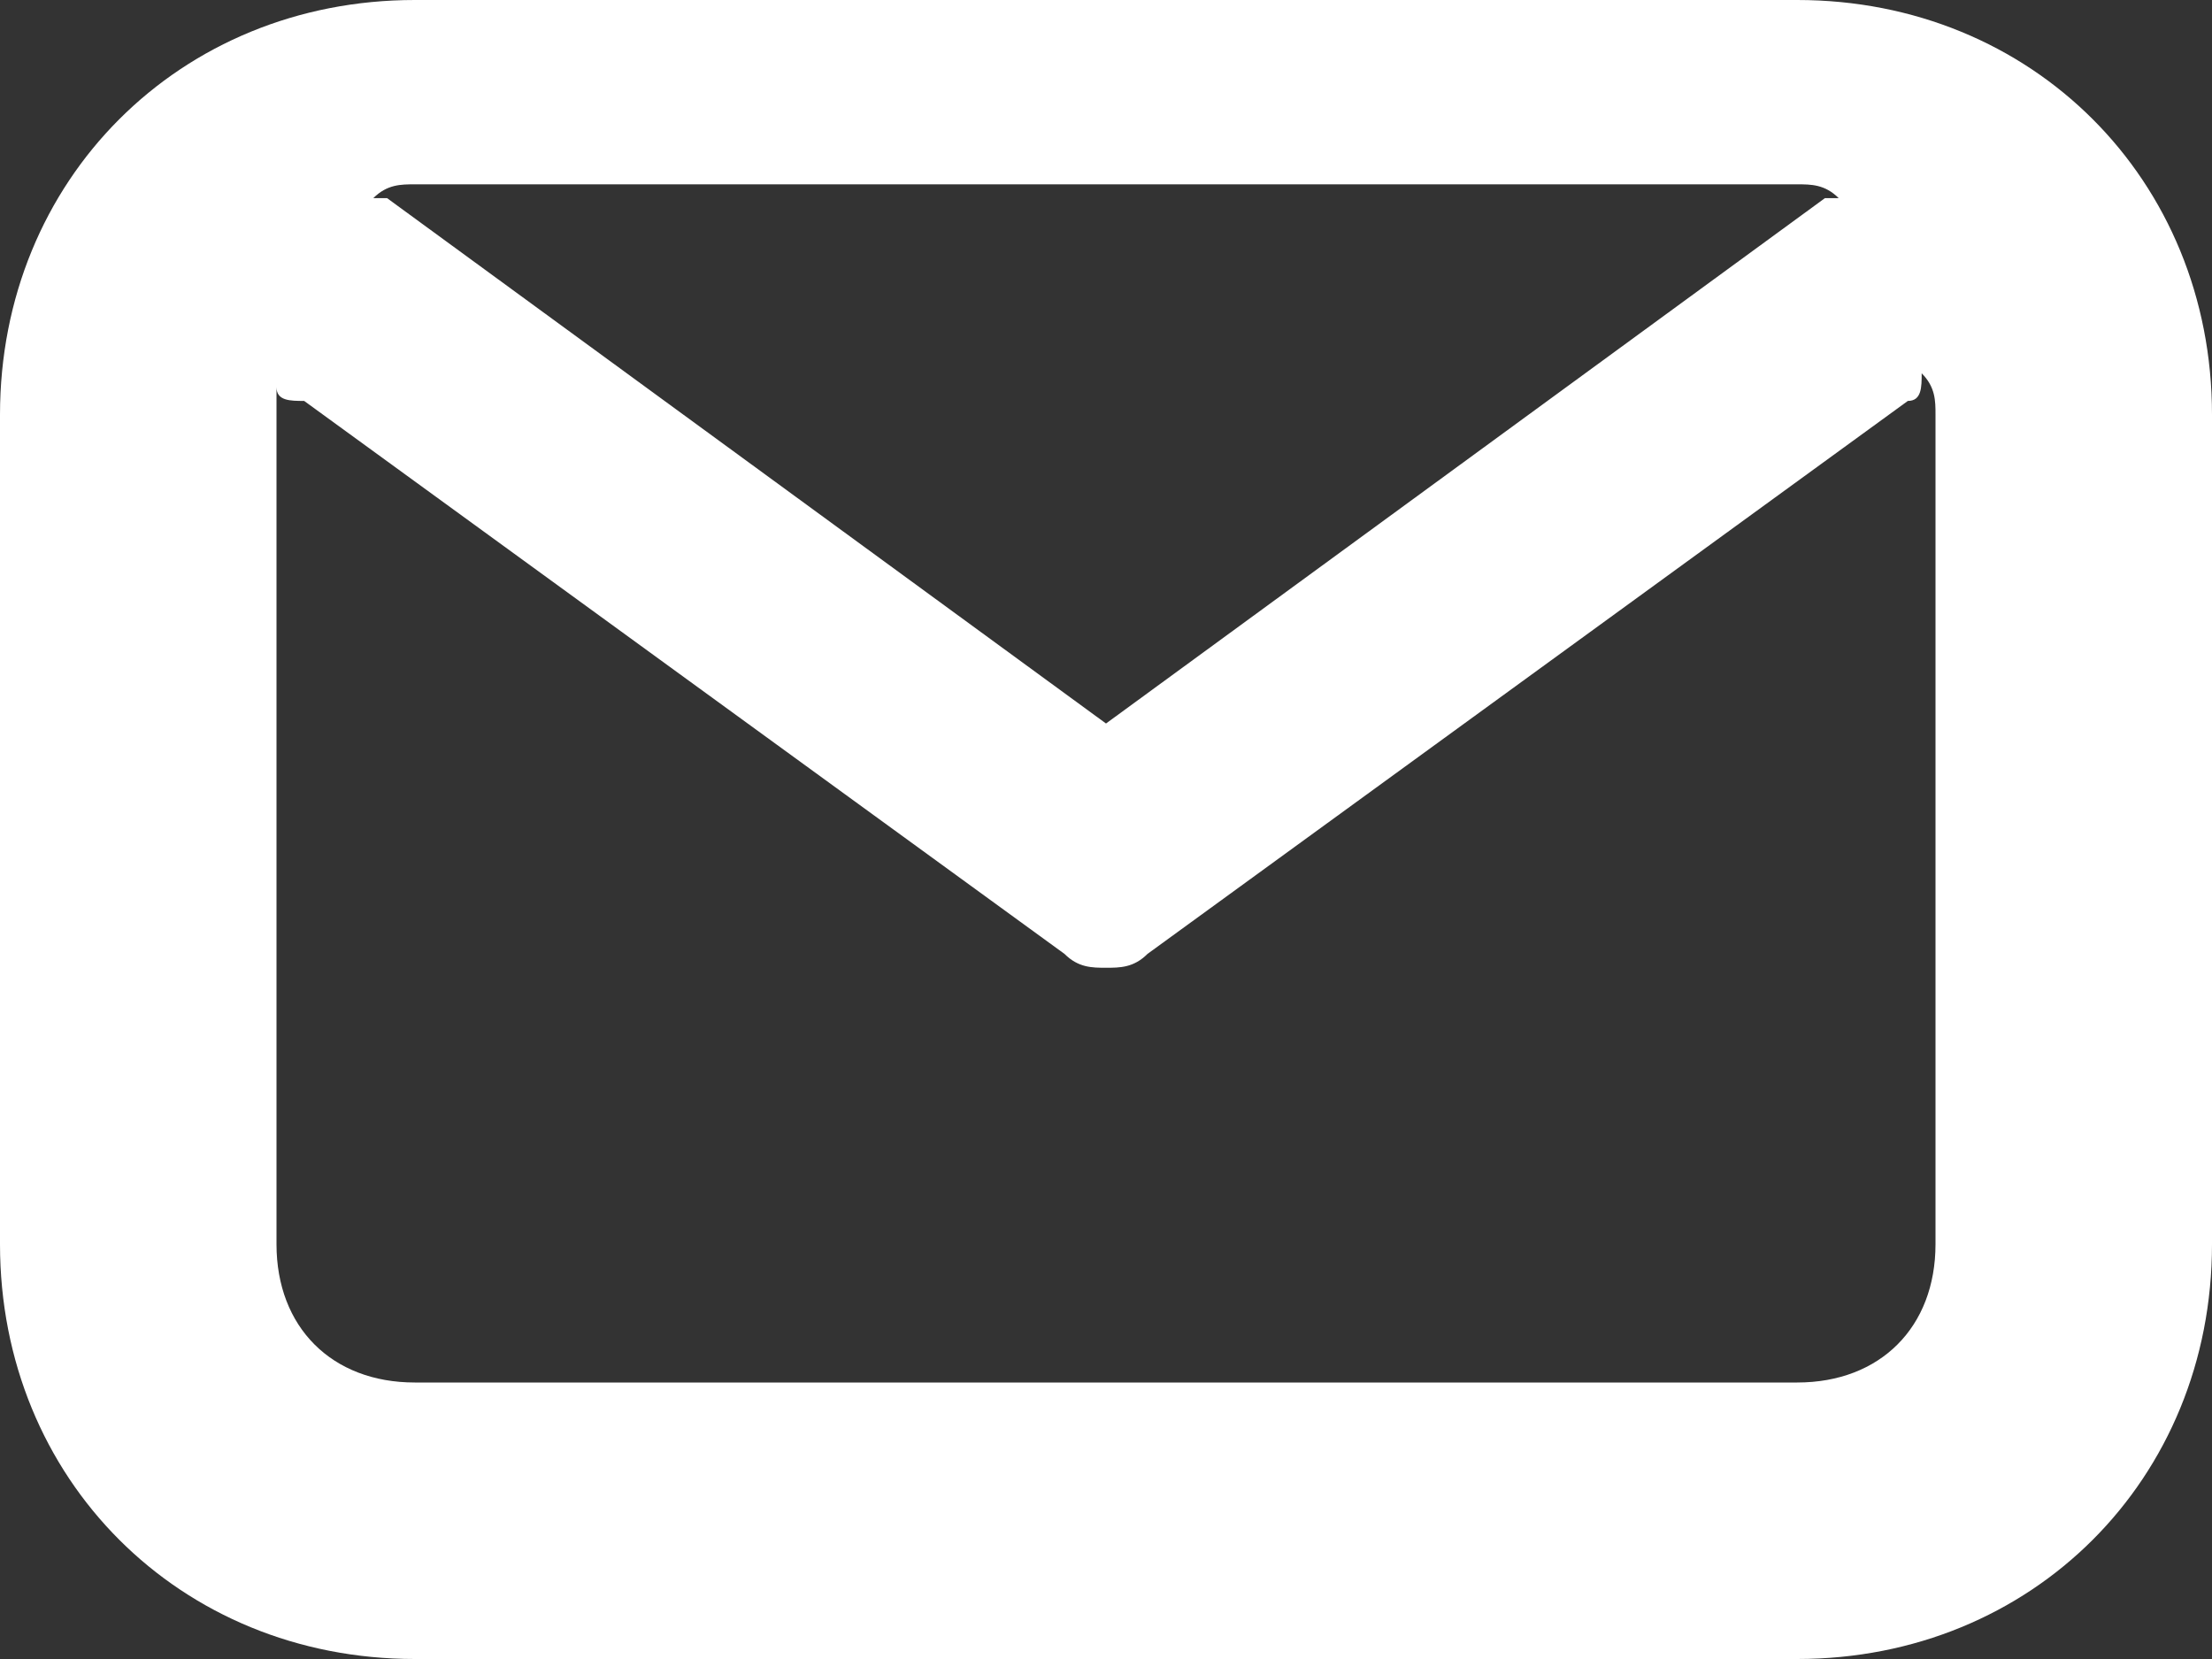 <?xml version="1.0" encoding="UTF-8"?>
<svg width="24px" height="18px" viewBox="0 0 24 18" version="1.1" xmlns="http://www.w3.org/2000/svg" xmlns:xlink="http://www.w3.org/1999/xlink">
    <rect x="0" y="0" width="24" height="18" fill="#333333" stroke="none"/>
    <!-- Generator: Sketch 52.4 (67378) - http://www.bohemiancoding.com/sketch -->
    <title>Other Email icon</title>
    <desc>Created with Sketch.</desc>
    <defs>
        <path d="M19.5,0 L4.5,0 C1.95,0 0,1.95 0,4.5 L0,13.5 C0,16.05 1.95,18 4.5,18 L19.5,18 C22.05,18 24,16.05 24,13.5 L24,4.5 C24,1.95 22.05,0 19.5,0 Z M19.5,2 C19.65,2 19.8,2 19.95,2.15 L19.8,2.15 L12,7.85 L4.2,2.15 L4.05,2.15 C4.2,2 4.35,2 4.5,2 L19.5,2 Z M21,13.5 C21,14.4 20.4,15 19.5,15 L4.5,15 C3.6,15 3,14.4 3,13.5 L3,4.2 C3,4.35 3.15,4.35 3.3,4.35 L11.55,10.35 C11.7,10.5 11.85,10.5 12,10.5 C12.15,10.5 12.3,10.5 12.45,10.35 L20.7,4.35 C20.85,4.35 20.85,4.2 20.85,4.05 C21,4.2 21,4.35 21,4.5 L21,13.5 Z" id="path-1"></path>
    </defs>
    <g id="Page-1" stroke="none" stroke-width="1" fill="none" fill-rule="evenodd">
        <g id="3.3-Subscription-Confirmation" transform="translate(-924, -546)">
            <g id="Share" transform="translate(202, 370)">
                <g id="Email---On-click" transform="translate(701, 0)">
                    <g id="Other-Email-icon" transform="translate(21, 176)">
                        <mask id="mask-2" fill="white">
                            <use xlink:href="#path-1"></use>
                        </mask>
                        <use fill="#FFFFFF" fill-rule="nonzero" xlink:href="#path-1"></use>
                    </g>
                </g>
            </g>
        </g>
    </g>
</svg>